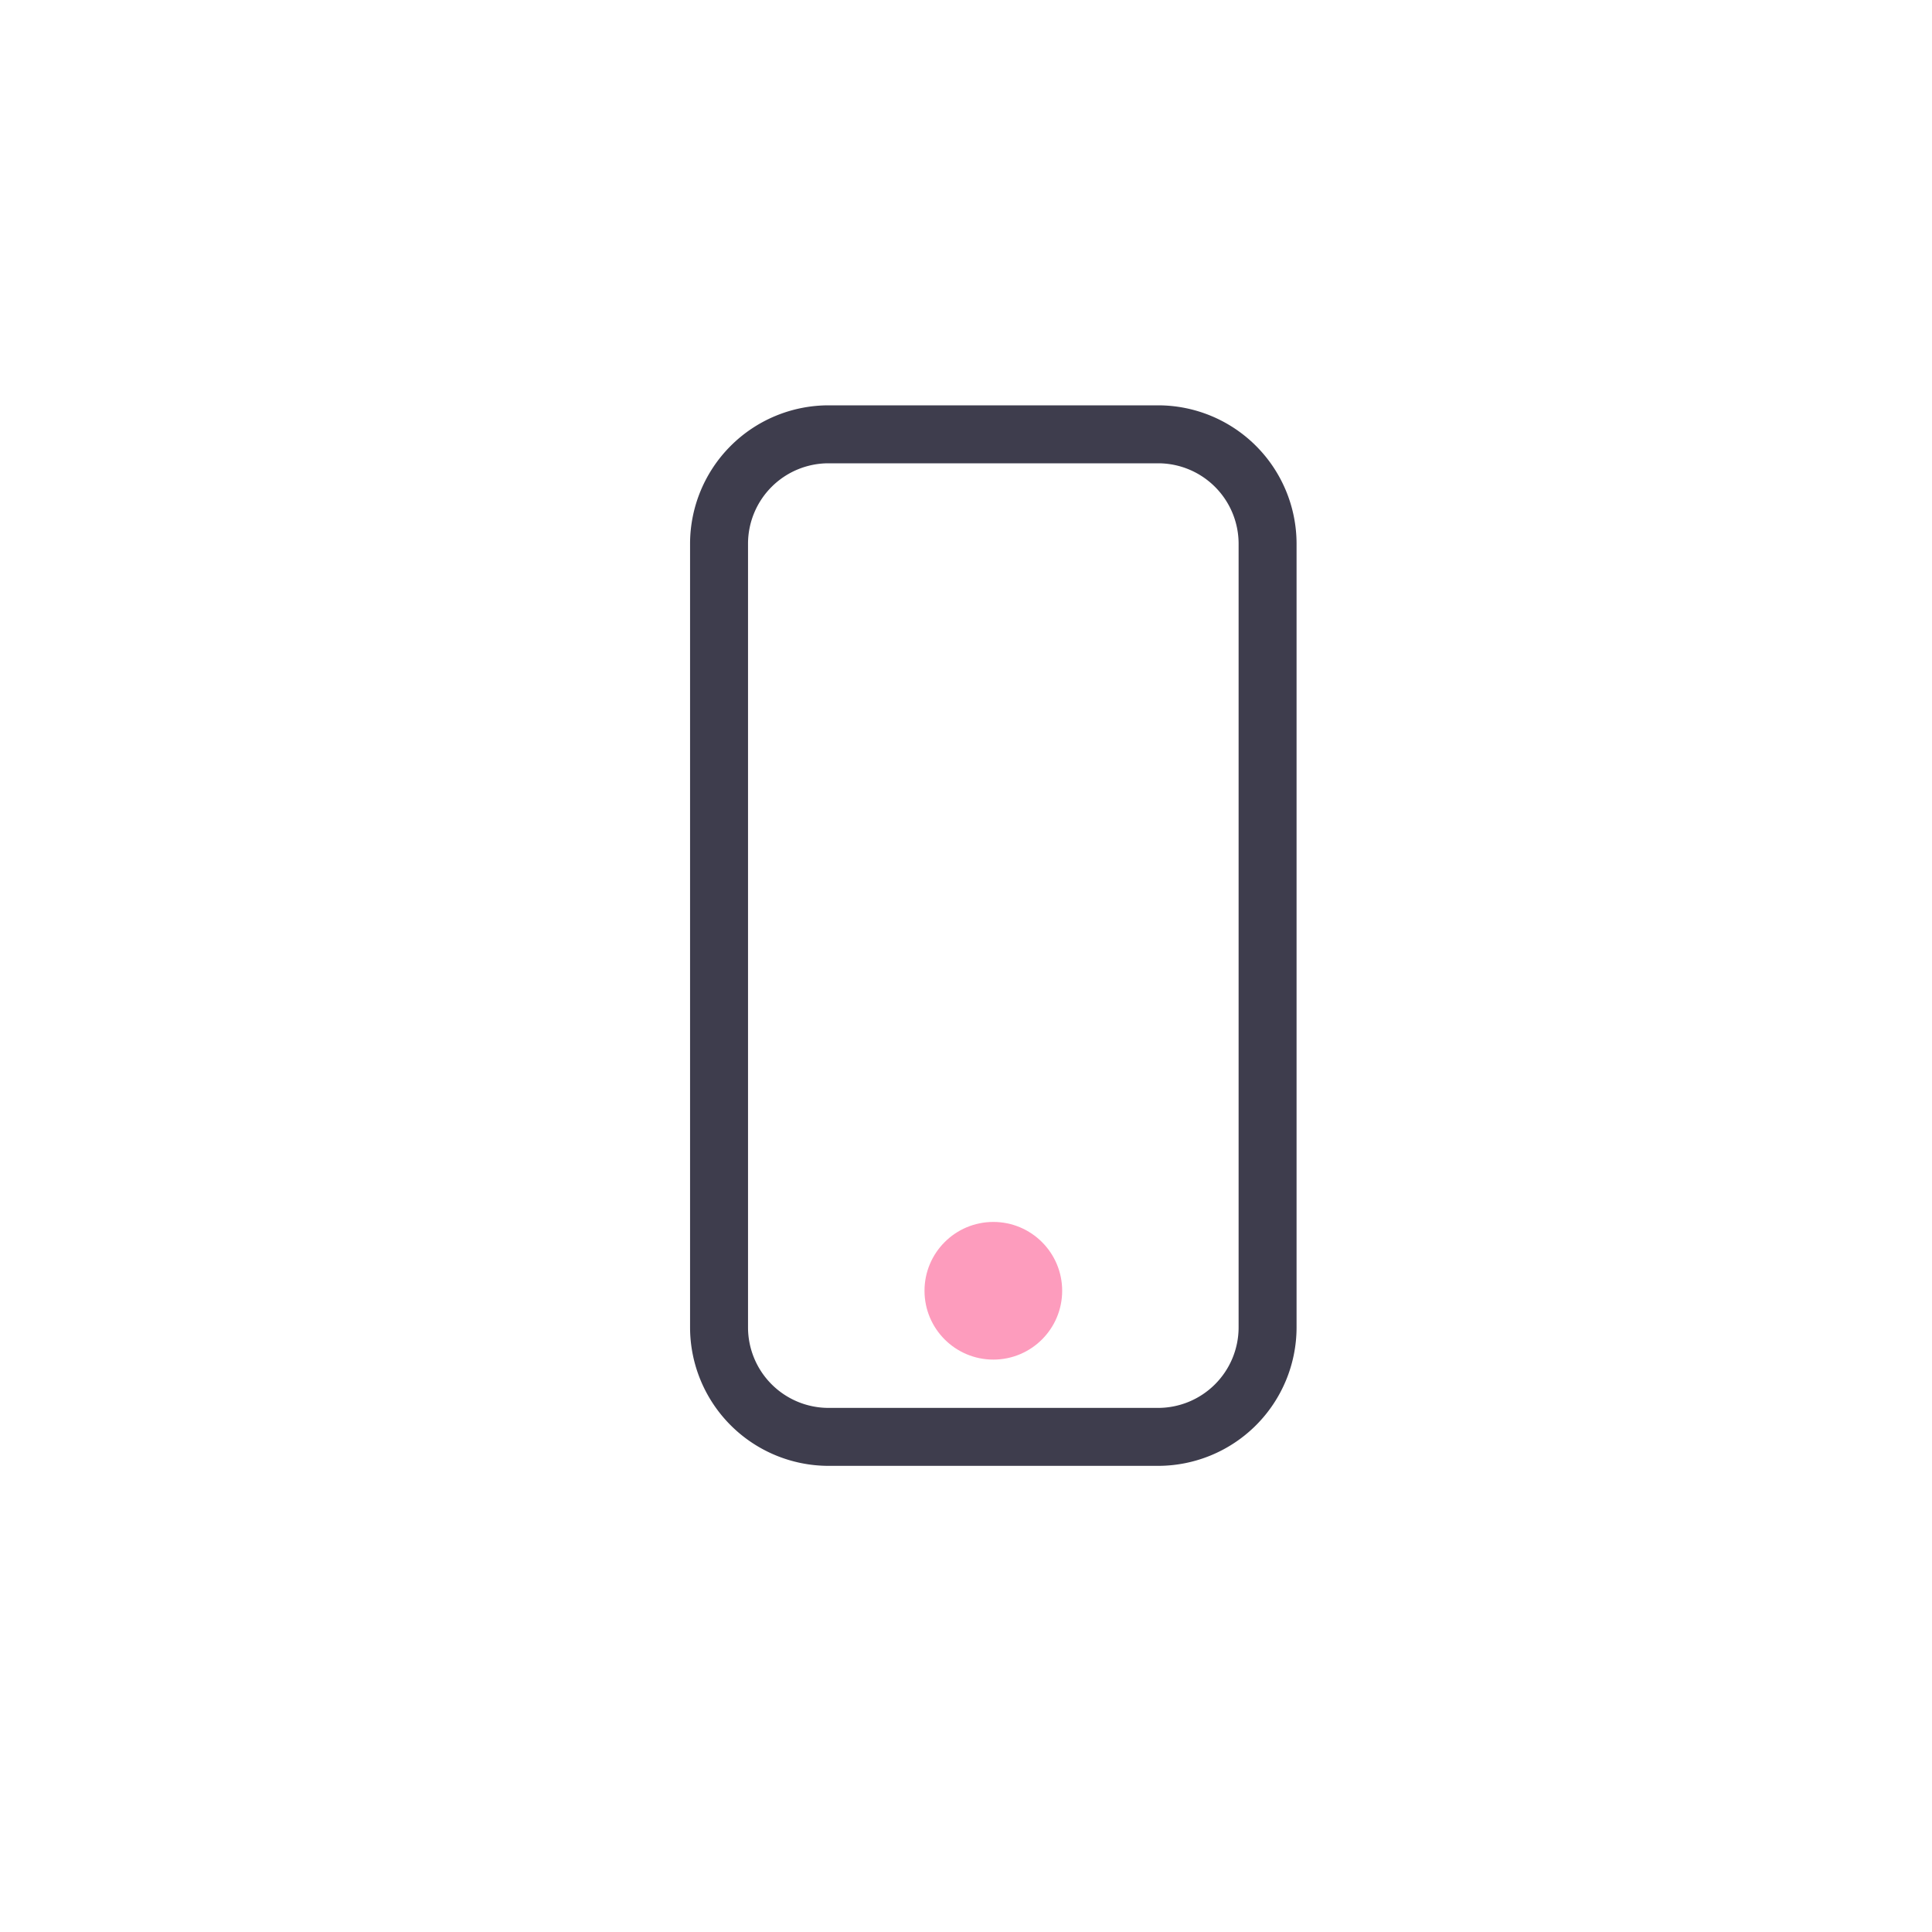 <svg xmlns="http://www.w3.org/2000/svg" viewBox="0 0 400 400"><defs><style>.cls-1{fill:#3e3d4d;}.cls-2{fill:#fd9cbd;}</style></defs><title>Artboard 3</title><g id="bellen"><path class="cls-1" d="M239.78,303.49H171.53a28.7,28.7,0,0,1-28.66-28.66V112.57a28.69,28.69,0,0,1,28.66-28.65h68.25a28.68,28.68,0,0,1,28.66,28.65V274.83A28.69,28.69,0,0,1,239.78,303.49ZM171.53,95.92a16.67,16.67,0,0,0-16.66,16.65V274.83a16.68,16.68,0,0,0,16.66,16.66h68.25a16.68,16.68,0,0,0,16.66-16.66V112.57a16.67,16.67,0,0,0-16.66-16.65Z"/><circle class="cls-2" cx="205.66" cy="267.24" r="14.25"/></g></svg>